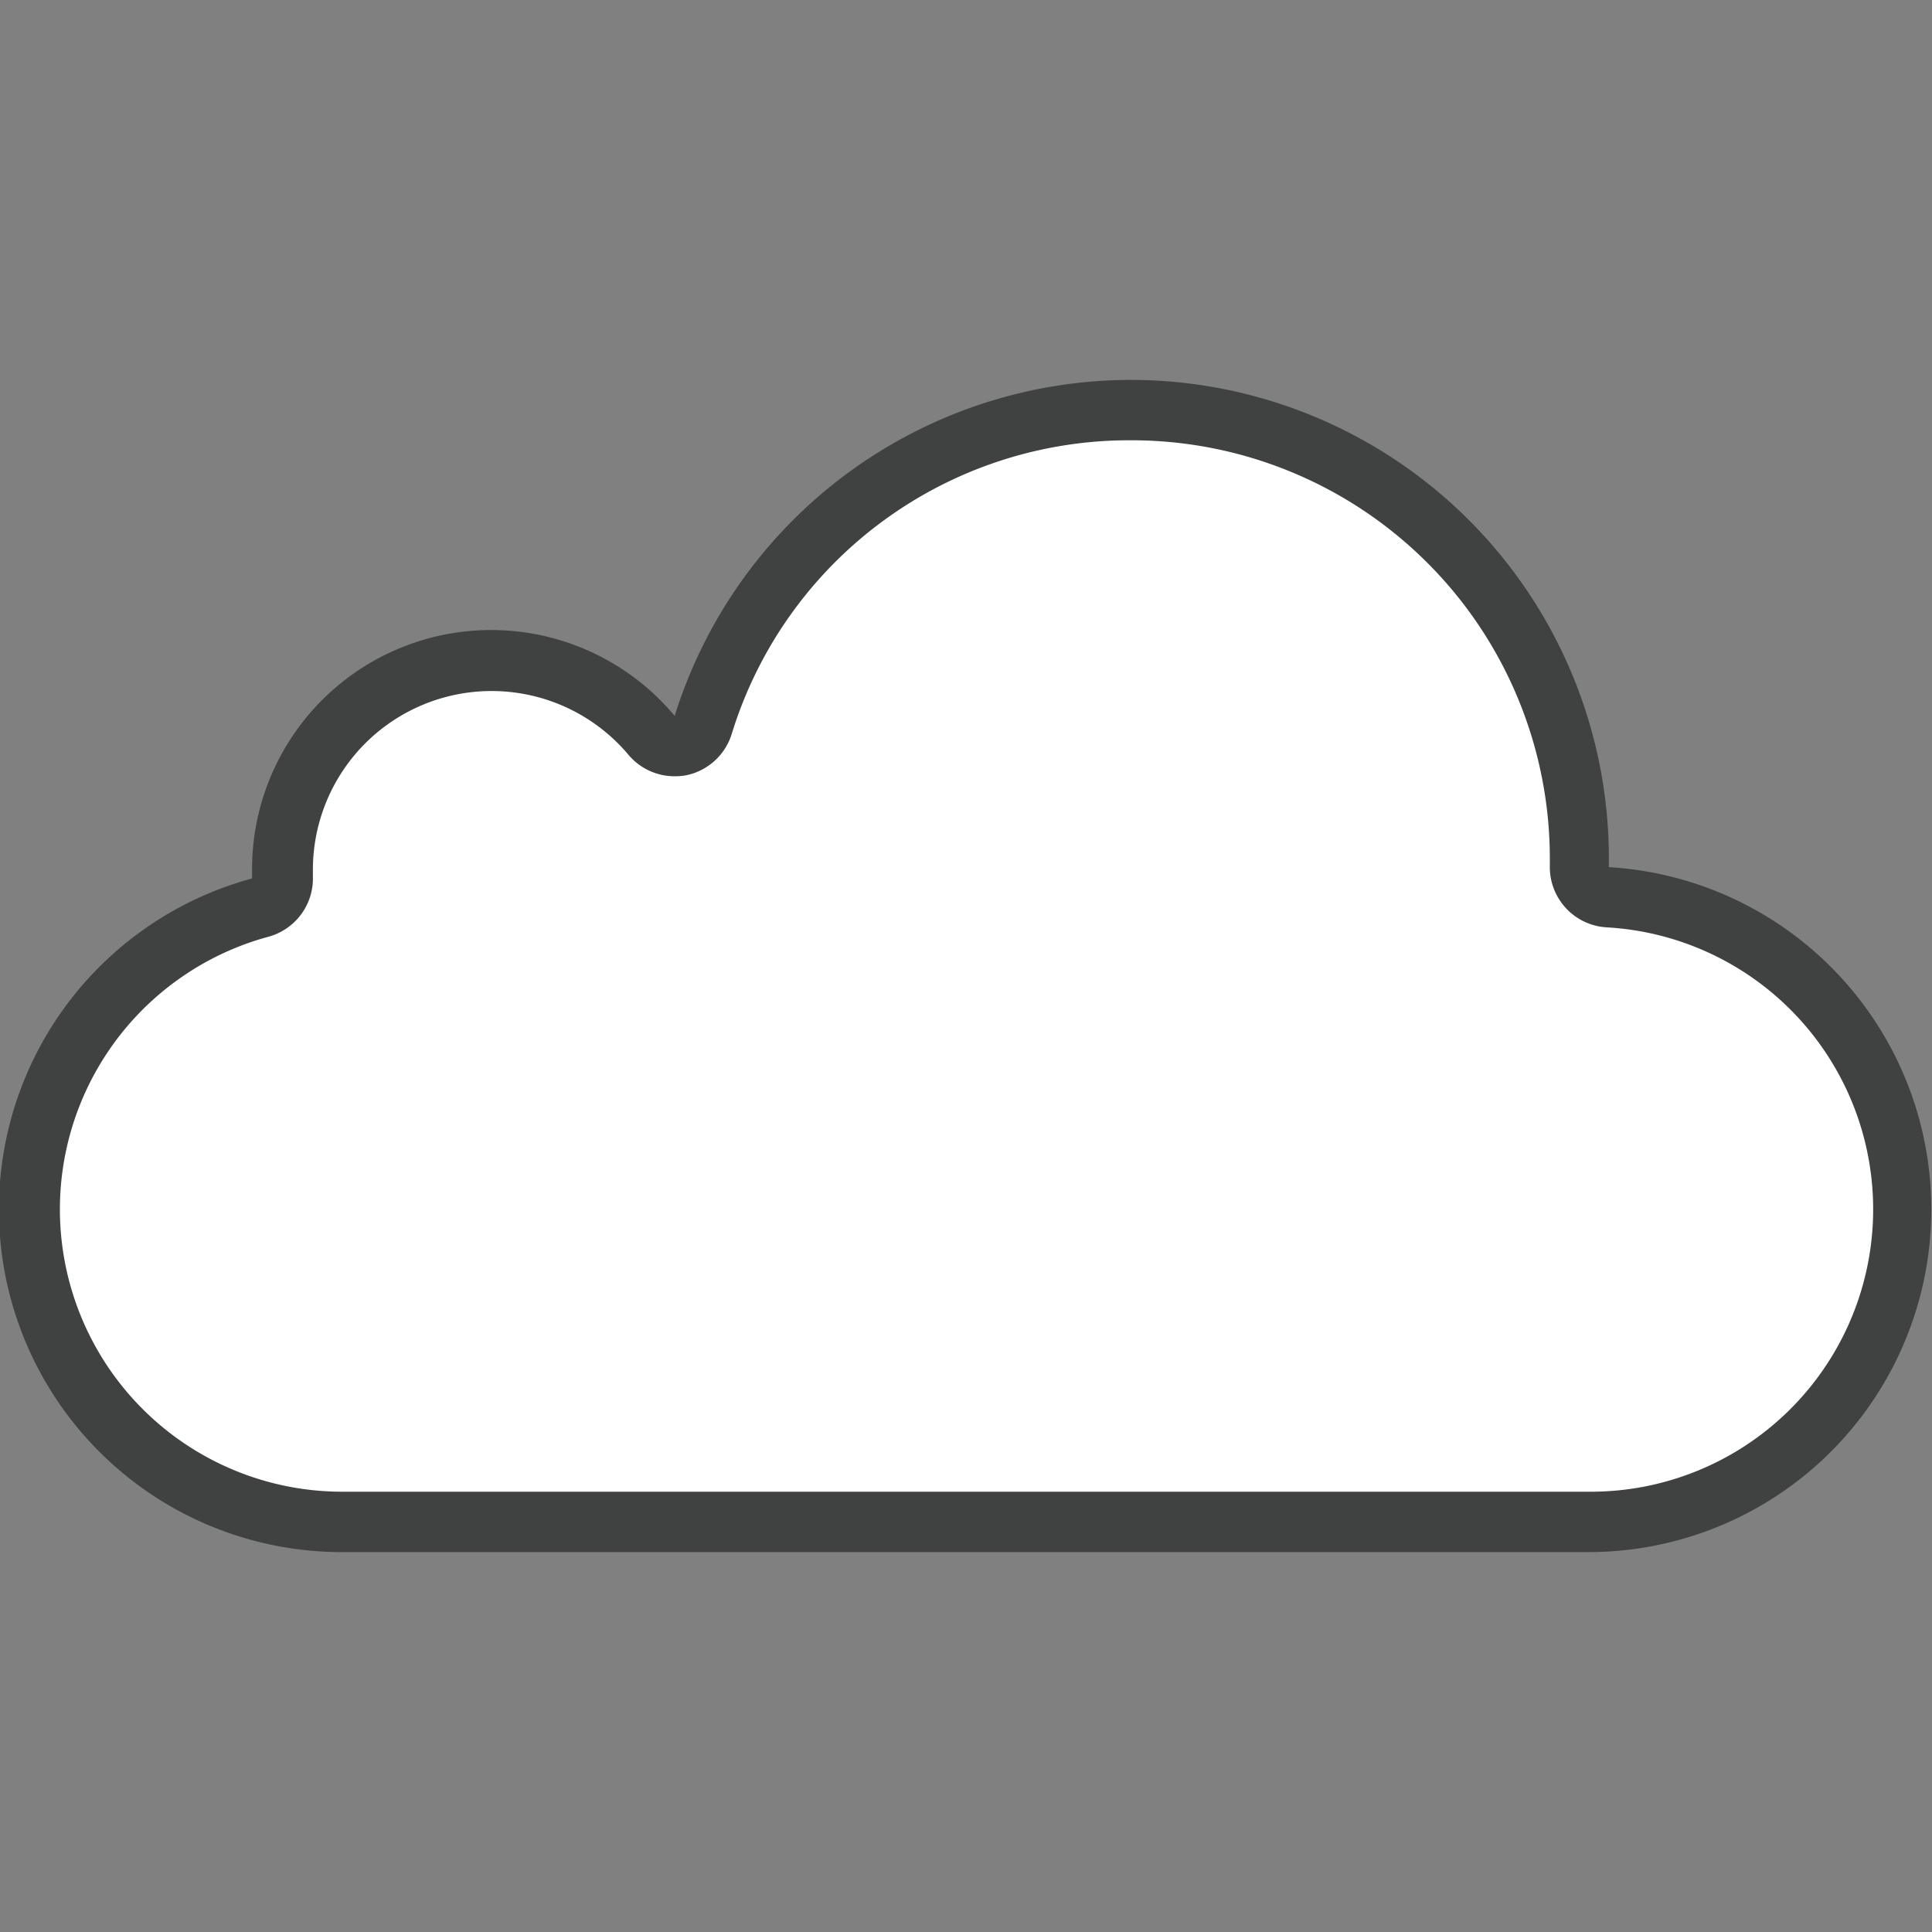 <svg id="Layer_1" data-name="Layer 1" xmlns="http://www.w3.org/2000/svg" viewBox="0 0 128 128"><rect x="0" y="0" width="128" height="128" fill="#808080" stroke="none"/><defs><style>.cls-1{fill:#fff;}.cls-2{fill:#404241;}</style></defs><path d="M814.54-2829.61V2951.52H-10015.85V-2829.61H814.54m2-2H-10017.85V2953.52H816.54V-2831.61Z"/><g id="lines-light"><path class="cls-1" d="M22.72,100.83a20.72,20.72,0,0,1-5.46-40.7,2,2,0,0,0,1.48-2l0-.31a1.93,1.93,0,0,1,0-.24,13.83,13.83,0,0,1,24.45-8.86,2,2,0,0,0,1.54.71,1.72,1.72,0,0,0,.39,0A2,2,0,0,0,46.61,48a29.68,29.68,0,0,1,58,8.82l0,.57a2,2,0,0,0,1.89,2,20.71,20.71,0,0,1-1.22,41.39Z"/><path class="cls-2" d="M75,29.17a27.71,27.71,0,0,1,27.68,27.68c0,.07,0,.15,0,.22v.3a4,4,0,0,0,3.77,4.07,18.71,18.71,0,0,1-1.1,37.39H22.72a18.71,18.71,0,0,1-4.93-36.77,4,4,0,0,0,2.94-4c0-.12,0-.24,0-.37v-.1A11.84,11.84,0,0,1,41.63,50a4,4,0,0,0,3.07,1.43,4.11,4.11,0,0,0,.78-.07,4,4,0,0,0,3-2.74A27.55,27.55,0,0,1,75,29.17m0-4A31.69,31.69,0,0,0,44.7,47.43a15.84,15.84,0,0,0-28,10.15c0,.21,0,.42,0,.62a22.71,22.71,0,0,0,6,44.63h82.56a22.71,22.71,0,0,0,1.33-45.38c0-.2,0-.4,0-.6A31.68,31.68,0,0,0,75,25.17Z"/></g></svg>
